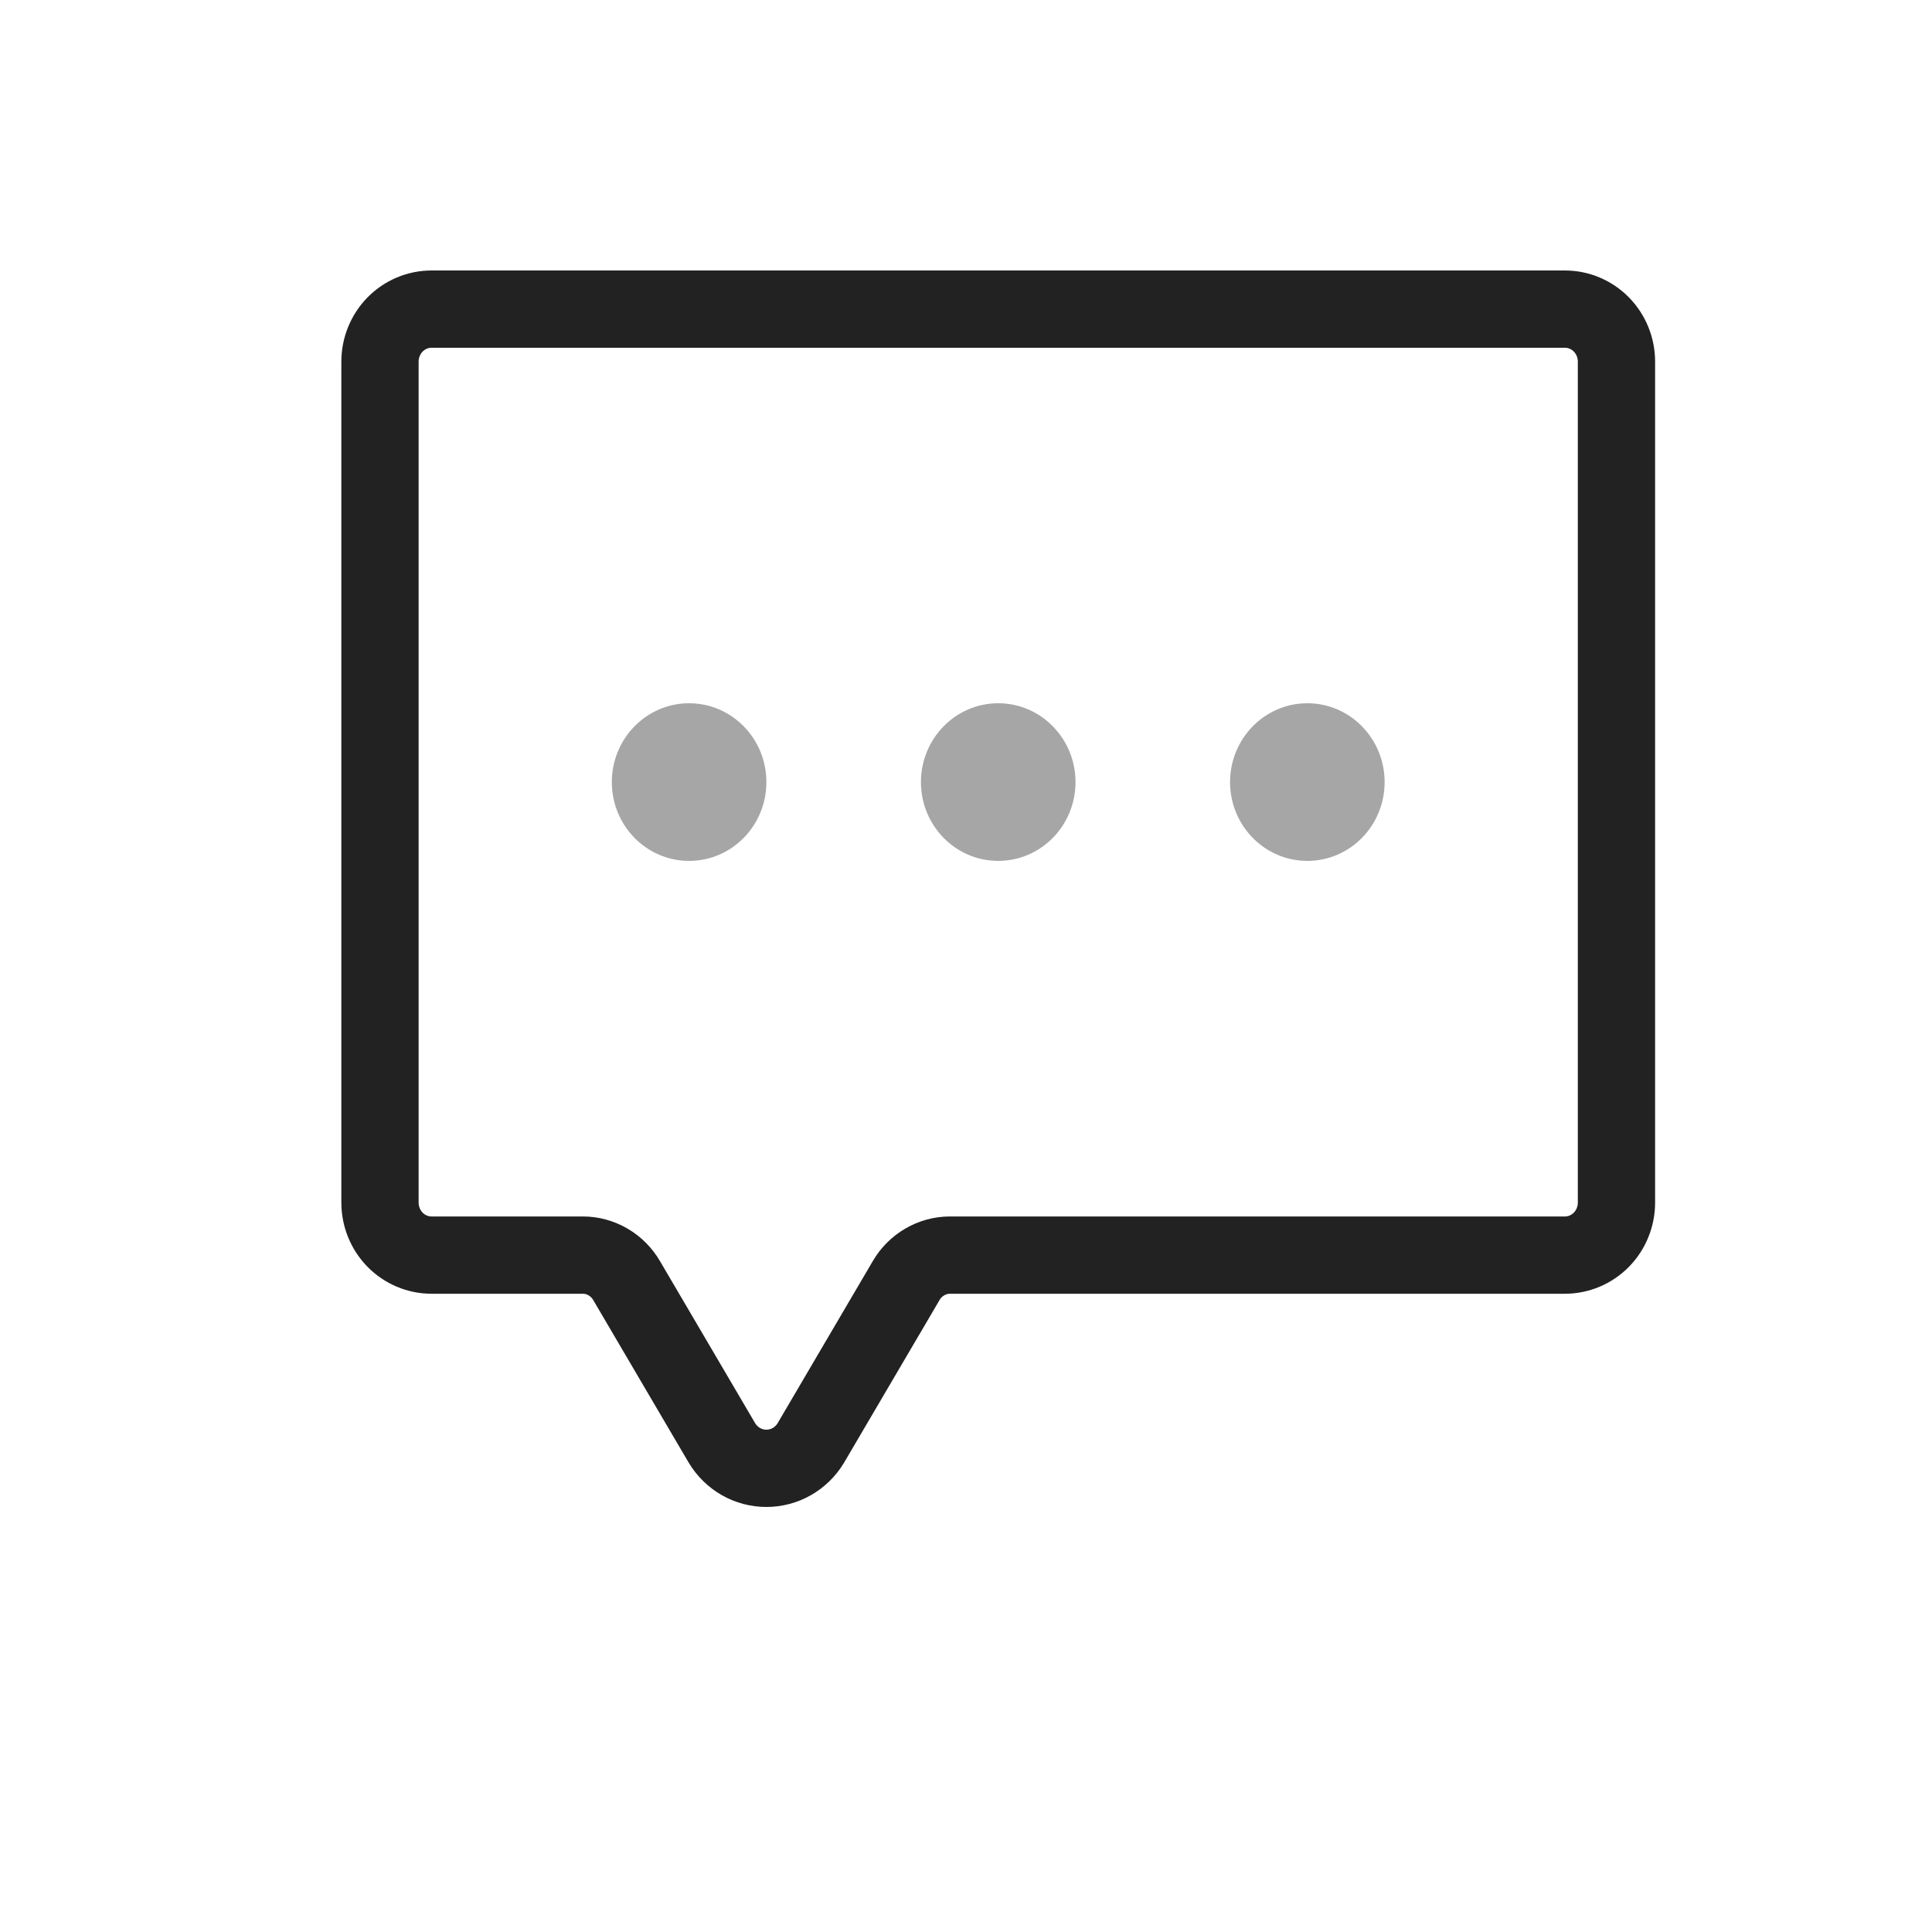 <?xml version="1.0" encoding="UTF-8" standalone="yes"?>
<svg width="25" height="25" viewBox="0 0 25 25" fill="none" xmlns="http://www.w3.org/2000/svg">
  <path d="M11.725 16.572L10.492 18.672C10.432 18.772 10.347 18.855 10.246 18.913C10.146 18.97 10.032 19 9.917 19C9.802 19 9.688 18.97 9.588 18.913C9.487 18.855 9.402 18.772 9.342 18.672L8.109 16.572C8.051 16.472 7.968 16.388 7.868 16.33C7.769 16.272 7.657 16.241 7.542 16.241H5.584C5.407 16.241 5.237 16.169 5.112 16.042C4.987 15.914 4.917 15.741 4.917 15.561V4.68C4.917 4.5 4.987 4.327 5.112 4.199C5.237 4.072 5.407 4 5.584 4H20.25C20.427 4 20.597 4.072 20.722 4.199C20.847 4.327 20.917 4.5 20.917 4.68V15.561C20.917 15.741 20.847 15.914 20.722 16.042C20.597 16.169 20.427 16.241 20.25 16.241H12.292C12.177 16.241 12.065 16.272 11.966 16.33C11.866 16.388 11.783 16.472 11.725 16.572Z" stroke="#222222" stroke-linecap="round" stroke-linejoin="round"/>
  <path opacity="0.4" d="M12.917 11.14C13.469 11.14 13.917 10.684 13.917 10.12C13.917 9.557 13.469 9.1 12.917 9.1C12.365 9.1 11.917 9.557 11.917 10.12C11.917 10.684 12.365 11.14 12.917 11.14Z" fill="#222222"/>
  <path opacity="0.4" d="M8.917 11.14C9.469 11.14 9.917 10.684 9.917 10.12C9.917 9.557 9.469 9.1 8.917 9.1C8.365 9.1 7.917 9.557 7.917 10.12C7.917 10.684 8.365 11.14 8.917 11.14Z" fill="#222222"/>
  <path opacity="0.4" d="M16.917 11.14C17.469 11.14 17.917 10.684 17.917 10.12C17.917 9.557 17.469 9.1 16.917 9.1C16.365 9.1 15.917 9.557 15.917 10.12C15.917 10.684 16.365 11.14 16.917 11.14Z" fill="#222222"/>
</svg>